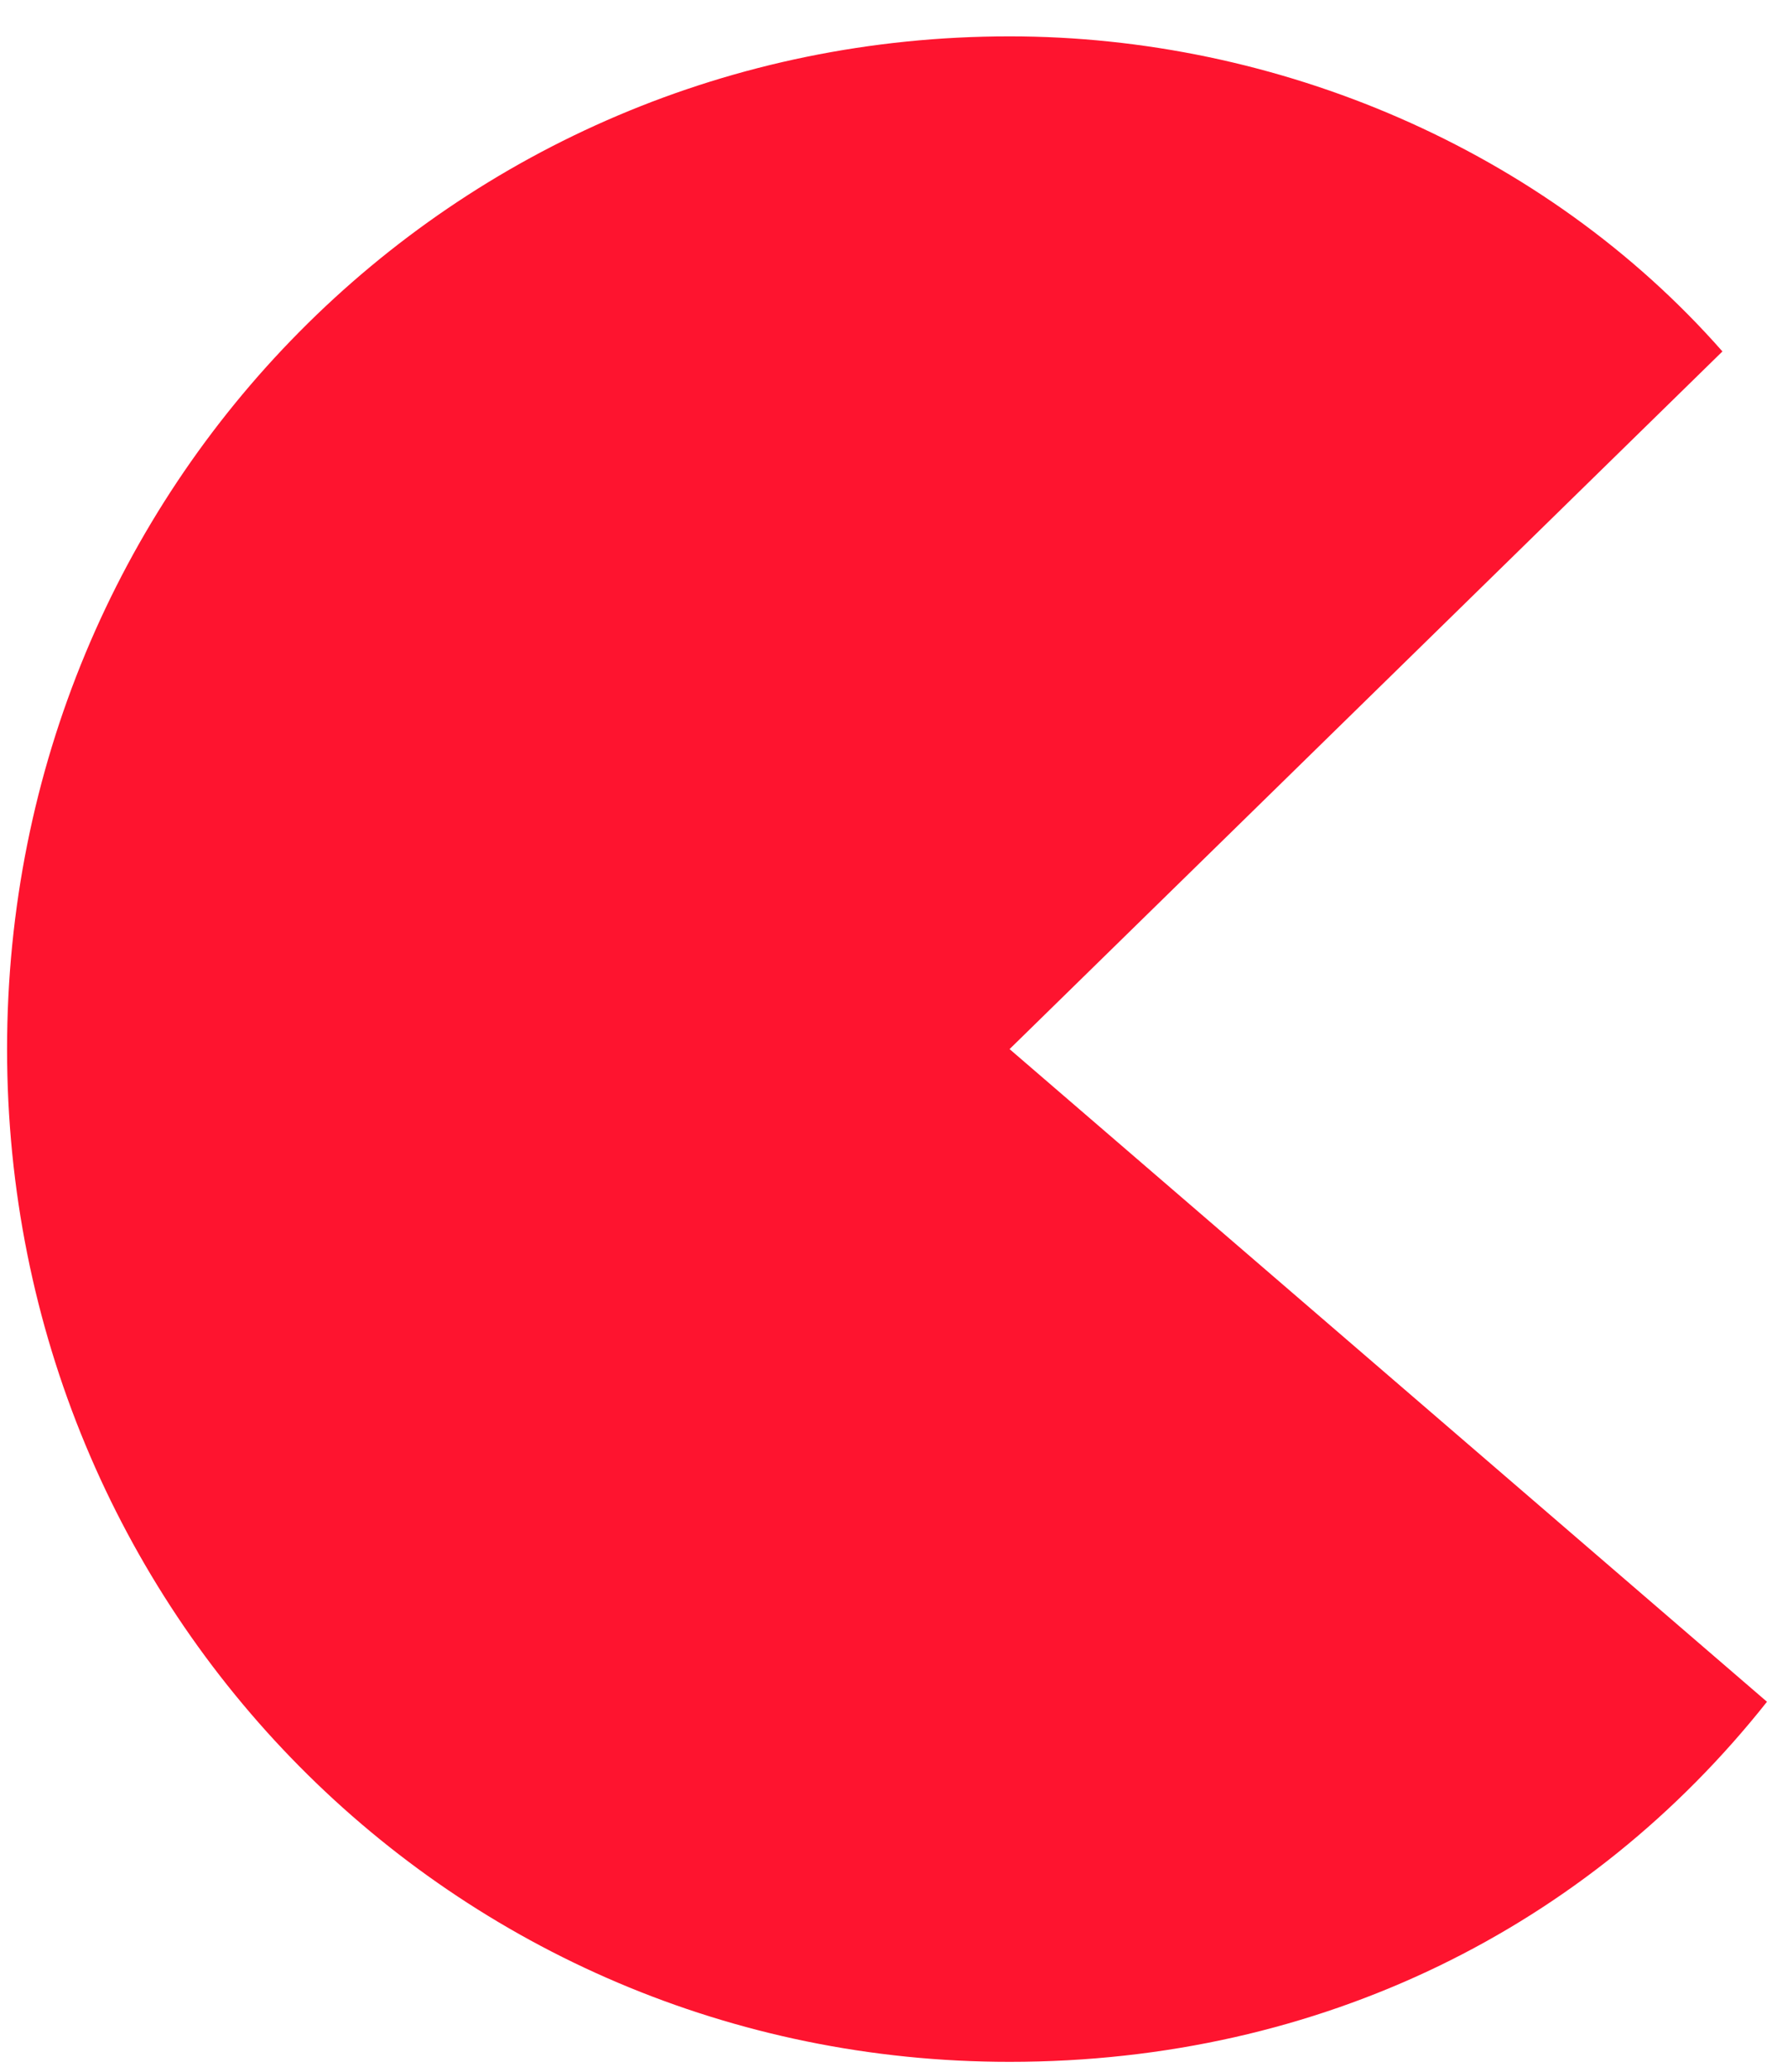 <svg width="44" height="51" viewBox="0 0 44 51" fill="none" xmlns="http://www.w3.org/2000/svg">
<path d="M42.41 8.651C38.022 3.665 31.44 0.895 24.858 0.895C11.145 0.895 0.174 11.975 0.174 25.825C0.174 39.675 11.145 50.755 24.858 50.755C32.537 50.755 39.119 47.431 43.507 41.891L24.858 25.825L42.41 8.651Z" fill="#FE142F"/>
</svg>
